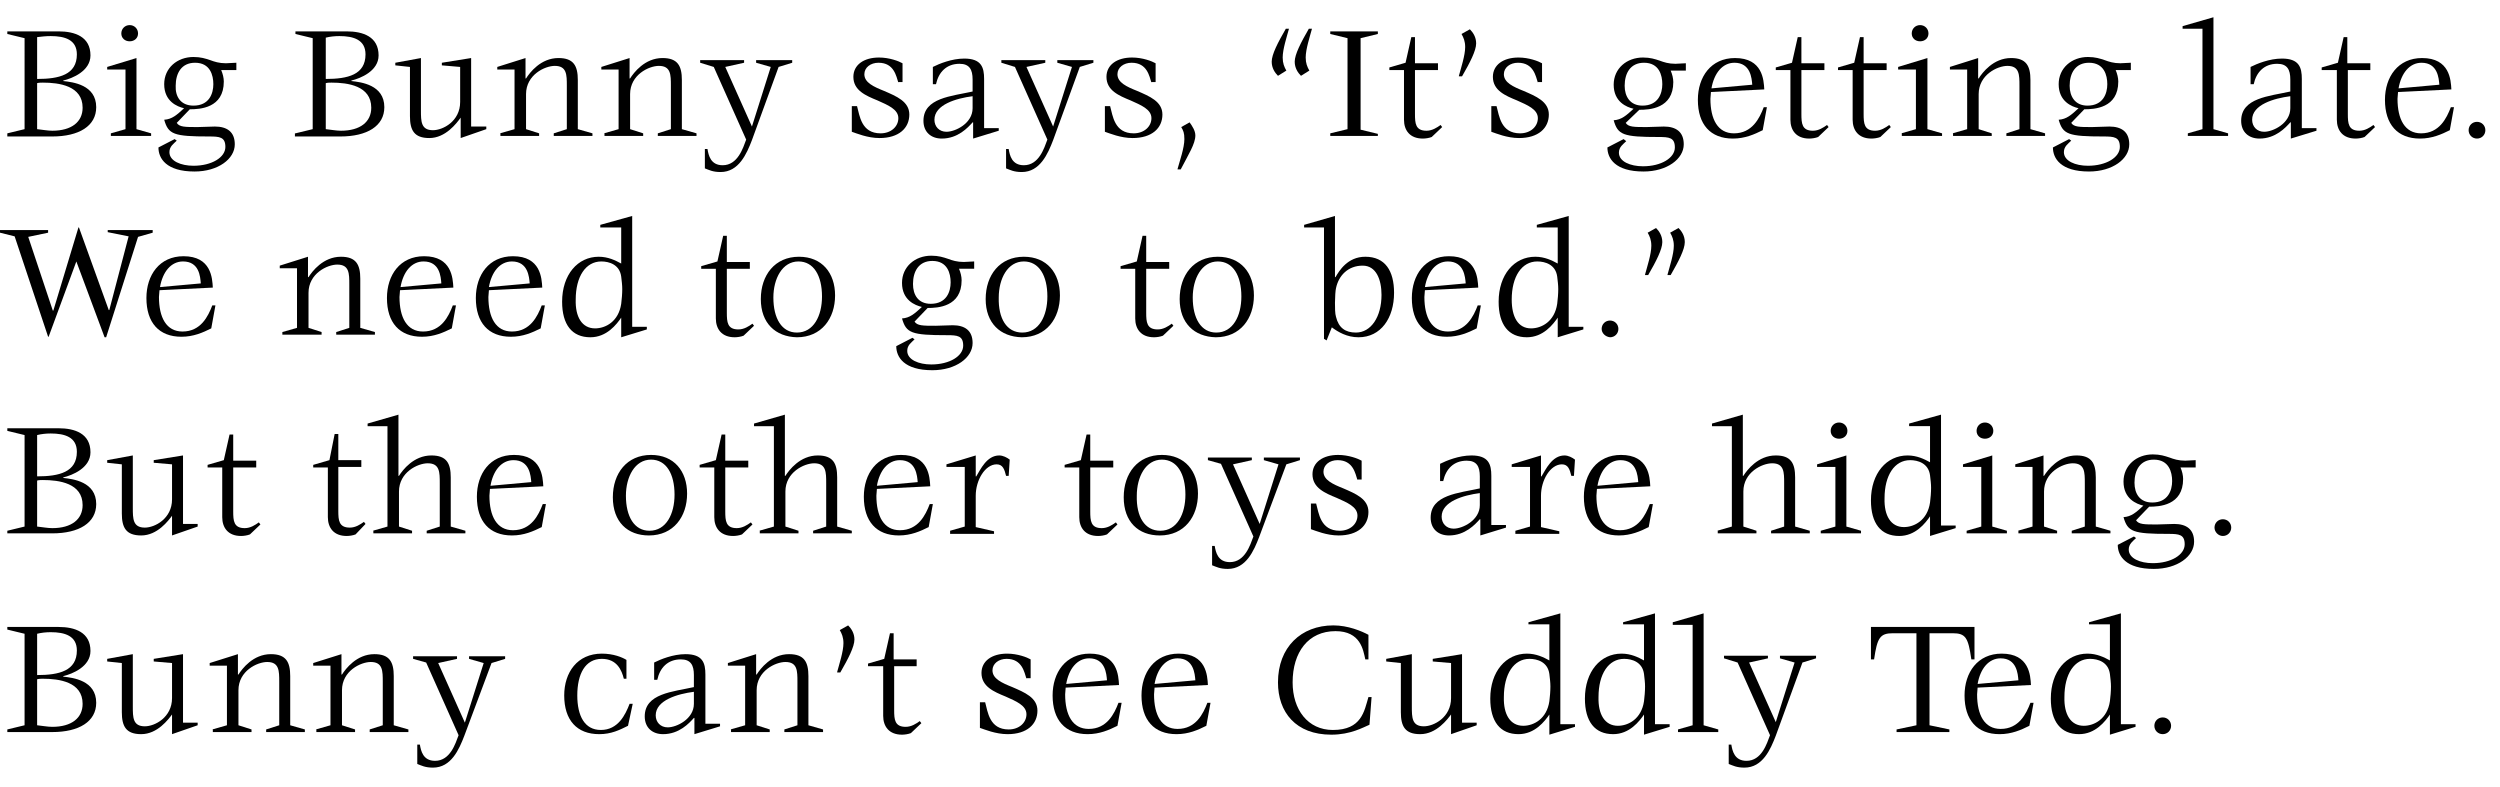 <?xml version="1.0" encoding="utf-8"?>
<!-- Generator: Adobe Illustrator 22.1.0, SVG Export Plug-In . SVG Version: 6.00 Build 0)  -->
<svg version="1.1" id="Capa_1" xmlns="http://www.w3.org/2000/svg" xmlns:xlink="http://www.w3.org/1999/xlink" x="0px" y="0px"
	 viewBox="0 0 478.1 150.5" style="enable-background:new 0 0 478.1 150.5;" xml:space="preserve">
<style type="text/css">
	.st0{enable-background:new    ;}
</style>
<title>TEX_TEXT_1020A</title>
<g class="st0">
	<path d="M1.4,25.5l3.3-0.8V7.3L1.4,6.5V6h9.8c3.1,0,6.1,1,6.1,4.6c0,3-3.5,4.4-5.2,4.8v0.1c1.8,0.2,6.3,0.7,6.3,5
		c0,3.6-3.3,5.6-8.4,5.6H1.4V25.5z M7.1,15.1c4.2,0,7.6-0.8,7.6-4.7c0-2.8-2.3-3.5-5-3.5C8.8,6.9,7.9,7,7.1,7.1V15.1z M7.1,24.7
		c1,0.1,2,0.3,2.9,0.3c3.7,0,5.8-1.7,5.8-4.4c0-4.2-4.5-4.8-7.6-4.8c-0.2,0-0.8,0-1.1,0.1V24.7z"/>
</g>
<g class="st0">
	<path d="M21.2,25.5l2.8-0.8V13.3h-3.5v-0.5l5.6-1.7v13.6l2.8,0.8V26h-7.7V25.5z M23.2,6.4c0-0.9,0.7-1.6,1.6-1.6s1.6,0.7,1.6,1.6
		c0,0.9-0.7,1.5-1.6,1.5S23.2,7.3,23.2,6.4z"/>
</g>
<g class="st0">
	<path d="M33.8,23.5c0.5,0.8,1.6,0.8,4,0.8c1.1,0,2.2-0.1,3.3-0.1c2.3,0,3.8,1,3.8,3.4c0,2.8-3.2,5.2-7.7,5.2
		c-5.4,0-6.9-2.5-6.9-4.6l3.1-1.6l0.4,0.3c-0.6,0.6-1.4,1.1-1.4,2.2c0,1.7,2.2,2.6,4.6,2.6c3.5,0,6.1-1.6,6.1-3.6c0-1.9-1.1-2-3.1-2
		c-6.8,0-7.8-0.4-8.6-3.2c1.5-0.1,2.4-0.9,3.8-2.2c-1.3-0.3-3.8-1.3-3.8-4.6c0-3.1,2.5-5.2,5.6-5.2c1.4,0,2.3,0.3,3.2,0.6
		c0.8,0.3,1.7,0.6,3,0.6c0.6,0,1.4-0.1,2-0.1v1.4h-2.9c0.3,0.7,0.5,1.5,0.5,2.2c0,5.1-4.6,5.3-6.5,5.3L33.8,23.5z M37,20.2
		c3,0,3.8-2.3,3.8-4.1c0-1.7-0.6-4.1-3.5-4.1c-2.6,0-3.7,2-3.7,4.4C33.5,18.4,34.5,20.2,37,20.2z"/>
	<path d="M56.5,25.5l3.3-0.8V7.3l-3.3-0.8V6h9.8c3.1,0,6.1,1,6.1,4.6c0,3-3.5,4.4-5.2,4.8v0.1c1.8,0.2,6.3,0.7,6.3,5
		c0,3.6-3.3,5.6-8.4,5.6h-8.7V25.5z M62.3,15.1c4.2,0,7.6-0.8,7.6-4.7c0-2.8-2.3-3.5-5-3.5c-0.9,0-1.8,0.1-2.6,0.3V15.1z M62.3,24.7
		c1,0.1,2,0.3,2.9,0.3c3.7,0,5.8-1.7,5.8-4.4c0-4.2-4.5-4.8-7.6-4.8c-0.2,0-0.8,0-1.1,0.1V24.7z"/>
</g>
<g class="st0">
	<path d="M88.1,22.5L88.1,22.5c-0.8,1.1-2.9,3.9-6,3.9c-2.9,0-3.7-1.5-3.7-4.2v-9.4l-2.8-0.3V12l4.9-0.9v10c0,2.1,0,3.8,2.3,3.8
		c1.9,0,5.2-1.7,5.2-5.4v-6.7l-3.5-0.3V12l5.6-0.9v13.1H93v0.5l-4.9,1.7V22.5z"/>
</g>
<g class="st0">
	<path d="M95.6,25.5l2.8-0.8V13.3h-3.3v-0.5l5.4-1.7V15h0.1c0.7-1.1,2.8-3.9,6.2-3.9c2.9,0,3.7,1.5,3.7,4.2v9.4l2.8,0.8V26h-7.4
		v-0.5l2.5-0.8v-8.3c0-2.1,0-3.8-2.3-3.8c-1.9,0-5.5,1.7-5.5,5.4v6.7l2.5,0.8V26h-7.4V25.5z"/>
</g>
<g class="st0">
	<path d="M115.5,25.5l2.8-0.8V13.3H115v-0.5l5.4-1.7V15h0.1c0.7-1.1,2.8-3.9,6.2-3.9c2.9,0,3.7,1.5,3.7,4.2v9.4l2.8,0.8V26h-7.4
		v-0.5l2.5-0.8v-8.3c0-2.1,0-3.8-2.3-3.8c-1.9,0-5.5,1.7-5.5,5.4v6.7l2.5,0.8V26h-7.4V25.5z"/>
	<path d="M143.8,26.8c-1,2.6-2.5,6.1-6,6.1c-1.5,0-2.2-0.4-3-0.7v-3.7h0.5c0.2,1.2,0.6,3.1,2.9,3.1c2.9,0,3.9-3.3,4.5-4.9l-6.2-13.9
		l-2.6-0.8v-0.5h8.4v0.5l-3.6,0.8l5.1,11.4l3.6-11.4l-2.8-0.8v-0.5h6.9v0.5l-2.6,0.8L143.8,26.8z"/>
	<path d="M171.8,15.8c-0.4-1.2-0.8-3.8-3.8-3.8c-1.5,0-2.7,0.9-2.7,2.2c0,1.6,1.8,2.4,3.8,3.2c2.3,1,4.8,2,4.8,4.5
		c0,2.6-2,4.5-5.7,4.5c-2.3,0-4.4-0.9-5.3-1.2v-4.9h1c0.5,1.8,0.8,5.2,4.5,5.2c2,0,3.4-1.3,3.4-2.9c0-1.7-2-2.5-4-3.4
		c-2.2-0.9-4.6-1.9-4.6-4.5c0-2.3,2-3.7,4.9-3.7c2,0,3.8,0.7,4.5,1.1v3.6H171.8z"/>
	<path d="M186,23.4c-0.9,1-2.8,3.1-5.9,3.1c-2,0-3.5-1.2-3.5-3.4c0-4.4,5.4-4.7,9.4-5.6v-2.3c0-1.9-0.6-3-2.5-3
		c-2.5,0-4,1.6-4.5,3.9h-0.6v-3.3c1.2-0.6,3.6-1.6,6-1.6c3.3,0,3.8,1.7,3.8,3.9v9.4h2.8V25l-4.9,1.5V23.4z M186,18.4
		c-3.1,0.4-7.3,1.6-7.3,4.5c0,1.3,0.9,2.3,2.3,2.3c1.7,0,5-1.6,5-4.5V18.4z"/>
	<path d="M201.4,26.8c-1,2.6-2.5,6.1-6,6.1c-1.5,0-2.2-0.4-3-0.7v-3.7h0.5c0.2,1.2,0.6,3.1,2.9,3.1c2.9,0,3.9-3.3,4.5-4.9l-6.2-13.9
		l-2.6-0.8v-0.5h8.4v0.5l-3.6,0.8l5.1,11.4l3.6-11.4l-2.8-0.8v-0.5h6.9v0.5l-2.6,0.8L201.4,26.8z"/>
</g>
<g class="st0">
	<path d="M220.2,15.8c-0.4-1.2-0.8-3.8-3.8-3.8c-1.5,0-2.7,0.9-2.7,2.2c0,1.6,1.8,2.4,3.8,3.2c2.3,1,4.8,2,4.8,4.5
		c0,2.6-2,4.5-5.7,4.5c-2.3,0-4.4-0.9-5.3-1.2v-4.9h1c0.5,1.8,0.8,5.2,4.5,5.2c2,0,3.4-1.3,3.4-2.9c0-1.7-2-2.5-4-3.4
		c-2.2-0.9-4.6-1.9-4.6-4.5c0-2.3,2-3.7,4.9-3.7c2,0,3.8,0.7,4.5,1.1v3.6H220.2z"/>
</g>
<g class="st0">
	<path d="M225.2,32.3c0.4-1.5,1.3-4,1.3-5.7c0-1.2-0.2-1.6-0.6-2.3l1.6-0.9c0.5,0.7,1.1,1.6,1.1,2.5c0,1.6-1.3,3.6-2.8,6.5H225.2z"
		/>
</g>
<g class="st0">
	<path d="M244.4,14.5c-0.6-0.6-1.2-1.5-1.2-2.7c0-1.4,1.2-3.7,2.7-6.3h0.6c-0.4,1.5-1.2,3.9-1.2,5.5c0,1.1,0.3,1.8,0.7,2.5
		L244.4,14.5z M248.8,14.5c-0.6-0.6-1.2-1.5-1.2-2.7c0-1.4,1.2-3.7,2.7-6.3h0.6c-0.4,1.5-1.2,3.9-1.2,5.5c0,1.1,0.3,1.8,0.7,2.5
		L248.8,14.5z"/>
	<path d="M254.4,25.5l3.3-0.8V7.3l-3.3-0.8V6h9.1v0.5l-3.3,0.8v17.5l3.3,0.8V26h-9.1V25.5z"/>
</g>
<g class="st0">
	<path d="M273.8,26.2c-0.5,0.2-1.2,0.3-1.7,0.3c-2.5,0-3.6-1.6-3.6-3.6v-9.5h-2.8v-0.5l3.1-0.9l1.1-4.9h0.7v5h4.4v1.3h-4.4v8.4
		c0,1.8,0.1,3.2,2.2,3.2c1.1,0,2-0.6,2.7-1.1l0.3,0.4L273.8,26.2z"/>
</g>
<g class="st0">
	<path d="M279,14.5c0.4-1.5,1.2-3.9,1.2-5.5c0-1.1-0.3-1.8-0.7-2.5l1.6-0.9c0.6,0.6,1.2,1.5,1.2,2.7c0,1.4-1.2,3.7-2.7,6.3H279z"/>
</g>
<g class="st0">
	<path d="M294.1,15.8c-0.4-1.2-0.8-3.8-3.8-3.8c-1.5,0-2.7,0.9-2.7,2.2c0,1.6,1.8,2.4,3.8,3.2c2.3,1,4.8,2,4.8,4.5
		c0,2.6-2,4.5-5.7,4.5c-2.3,0-4.4-0.9-5.3-1.2v-4.9h1c0.5,1.8,0.8,5.2,4.5,5.2c2,0,3.4-1.3,3.4-2.9c0-1.7-2-2.5-4-3.4
		c-2.2-0.9-4.6-1.9-4.6-4.5c0-2.3,2-3.7,4.9-3.7c2,0,3.8,0.7,4.5,1.1v3.6H294.1z"/>
	<path d="M310.9,23.5c0.5,0.8,1.6,0.8,4,0.8c1.1,0,2.2-0.1,3.3-0.1c2.3,0,3.8,1,3.8,3.4c0,2.8-3.2,5.2-7.7,5.2
		c-5.4,0-6.9-2.5-6.9-4.6l3.1-1.6L311,27c-0.6,0.6-1.4,1.1-1.4,2.2c0,1.7,2.2,2.6,4.6,2.6c3.5,0,6.1-1.6,6.1-3.6c0-1.9-1.1-2-3.1-2
		c-6.8,0-7.8-0.4-8.6-3.2c1.5-0.1,2.4-0.9,3.8-2.2c-1.3-0.3-3.8-1.3-3.8-4.6c0-3.1,2.5-5.2,5.6-5.2c1.4,0,2.3,0.3,3.2,0.6
		c0.8,0.3,1.7,0.6,3,0.6c0.6,0,1.4-0.1,2-0.1v1.4h-2.9c0.3,0.7,0.5,1.5,0.5,2.2c0,5.1-4.6,5.3-6.5,5.3L310.9,23.5z M314.1,20.2
		c3,0,3.8-2.3,3.8-4.1c0-1.7-0.6-4.1-3.5-4.1c-2.6,0-3.7,2-3.7,4.4C310.7,18.4,311.7,20.2,314.1,20.2z"/>
</g>
<g class="st0">
	<path d="M337.1,24.9c-1.6,0.8-3.4,1.6-5.7,1.6c-4.3,0-6.7-2.7-6.7-7.4c0-4.4,2.5-8,7.1-8c5.3,0,5.5,4.2,5.6,6l-10.2,0.5
		c0,0.3-0.1,1-0.1,1.3c0,3.9,1.4,6.6,4.5,6.6c3.5,0,4.9-2.9,5.7-5h0.6L337.1,24.9z M335.1,16.2c-0.1-1.2-0.3-4.2-3.4-4.2
		c-2.3,0-3.9,2-4.4,4.9L335.1,16.2z"/>
</g>
<g class="st0">
	<path d="M347.7,26.2c-0.5,0.2-1.2,0.3-1.7,0.3c-2.5,0-3.6-1.6-3.6-3.6v-9.5h-2.8v-0.5l3.1-0.9l1.1-4.9h0.7v5h4.4v1.3h-4.4v8.4
		c0,1.8,0.1,3.2,2.2,3.2c1.1,0,2-0.6,2.7-1.1l0.3,0.4L347.7,26.2z"/>
</g>
<g class="st0">
	<path d="M359.6,26.2c-0.5,0.2-1.2,0.3-1.7,0.3c-2.5,0-3.6-1.6-3.6-3.6v-9.5h-2.8v-0.5l3.1-0.9l1.1-4.9h0.7v5h4.4v1.3h-4.4v8.4
		c0,1.8,0.1,3.2,2.2,3.2c1.1,0,2-0.6,2.7-1.1l0.3,0.4L359.6,26.2z"/>
</g>
<g class="st0">
	<path d="M363.6,25.5l2.8-0.8V13.3H363v-0.5l5.6-1.7v13.6l2.8,0.8V26h-7.7V25.5z M365.6,6.4c0-0.9,0.7-1.6,1.6-1.6
		c0.9,0,1.6,0.7,1.6,1.6c0,0.9-0.7,1.5-1.6,1.5C366.3,7.9,365.6,7.3,365.6,6.4z"/>
	<path d="M373.4,25.5l2.8-0.8V13.3h-3.3v-0.5l5.4-1.7V15h0.1c0.7-1.1,2.8-3.9,6.2-3.9c2.9,0,3.7,1.5,3.7,4.2v9.4l2.8,0.8V26h-7.4
		v-0.5l2.5-0.8v-8.3c0-2.1,0-3.8-2.3-3.8c-1.9,0-5.5,1.7-5.5,5.4v6.7l2.5,0.8V26h-7.4V25.5z"/>
	<path d="M396.1,23.5c0.5,0.8,1.6,0.8,4,0.8c1.1,0,2.2-0.1,3.3-0.1c2.3,0,3.8,1,3.8,3.4c0,2.8-3.2,5.2-7.7,5.2
		c-5.4,0-6.9-2.5-6.9-4.6l3.1-1.6l0.4,0.3c-0.6,0.6-1.4,1.1-1.4,2.2c0,1.7,2.2,2.6,4.6,2.6c3.5,0,6.1-1.6,6.1-3.6c0-1.9-1.1-2-3.1-2
		c-6.8,0-7.8-0.4-8.6-3.2c1.5-0.1,2.4-0.9,3.8-2.2c-1.3-0.3-3.8-1.3-3.8-4.6c0-3.1,2.5-5.2,5.6-5.2c1.4,0,2.3,0.3,3.2,0.6
		c0.8,0.3,1.7,0.6,3,0.6c0.6,0,1.4-0.1,2-0.1v1.4h-2.9c0.3,0.7,0.5,1.5,0.5,2.2c0,5.1-4.6,5.3-6.5,5.3L396.1,23.5z M399.2,20.2
		c3,0,3.8-2.3,3.8-4.1c0-1.7-0.6-4.1-3.5-4.1c-2.6,0-3.7,2-3.7,4.4C395.8,18.4,396.8,20.2,399.2,20.2z"/>
	<path d="M418.4,25.5l2.8-0.8V5.5h-3.8V5l5.9-1.7v21.4l2.8,0.8V26h-7.7V25.5z"/>
	<path d="M438,23.4c-0.9,1-2.8,3.1-5.9,3.1c-2,0-3.5-1.2-3.5-3.4c0-4.4,5.4-4.7,9.4-5.6v-2.3c0-1.9-0.6-3-2.5-3
		c-2.5,0-4,1.6-4.5,3.9h-0.6v-3.3c1.2-0.6,3.6-1.6,6-1.6c3.3,0,3.8,1.7,3.8,3.9v9.4h2.8V25l-4.9,1.5V23.4z M438,18.4
		c-3.1,0.4-7.3,1.6-7.3,4.5c0,1.3,0.9,2.3,2.3,2.3c1.7,0,5-1.6,5-4.5V18.4z"/>
	<path d="M452.2,26.2c-0.5,0.2-1.2,0.3-1.7,0.3c-2.5,0-3.6-1.6-3.6-3.6v-9.5H444v-0.5l3.1-0.9l1.1-4.9h0.7v5h4.4v1.3H449v8.4
		c0,1.8,0.1,3.2,2.2,3.2c1.1,0,2-0.6,2.7-1.1l0.3,0.4L452.2,26.2z"/>
</g>
<g class="st0">
	<path d="M468.5,24.9c-1.6,0.8-3.4,1.6-5.7,1.6c-4.3,0-6.7-2.7-6.7-7.4c0-4.4,2.5-8,7.1-8c5.3,0,5.5,4.2,5.6,6l-10.2,0.5
		c0,0.3-0.1,1-0.1,1.3c0,3.9,1.4,6.6,4.5,6.6c3.5,0,4.9-2.9,5.7-5h0.6L468.5,24.9z M466.5,16.2c-0.1-1.2-0.3-4.2-3.4-4.2
		c-2.3,0-3.9,2-4.4,4.9L466.5,16.2z"/>
</g>
<g class="st0">
	<path d="M472.1,24.9c0-0.9,0.7-1.6,1.6-1.6c0.9,0,1.6,0.7,1.6,1.6c0,0.9-0.7,1.6-1.6,1.6C472.8,26.5,472.1,25.8,472.1,24.9z"/>
</g>
<g class="st0">
	<path d="M2.8,45.2L0,44.5V44h9.2v0.5l-3.8,0.8l4.7,14.1h0.1L15,43.5h0.1l5.7,15.8h0.1l3.7-14.1l-4-0.8V44h8.6v0.5l-2.8,0.8
		l-6.1,19.2H20l-5.4-14.5L9.3,64.4H9.2L2.8,45.2z"/>
	<path d="M40.4,62.8c-1.6,0.8-3.4,1.6-5.7,1.6c-4.3,0-6.7-2.7-6.7-7.4c0-4.4,2.5-8,7.1-8c5.3,0,5.5,4.2,5.6,6l-10.2,0.5
		c0,0.3-0.1,1-0.1,1.3c0,3.9,1.4,6.6,4.5,6.6c3.5,0,4.9-2.9,5.7-5h0.6L40.4,62.8z M38.4,54.2C38.3,52.9,38.1,50,35,50
		c-2.3,0-3.9,2-4.4,4.9L38.4,54.2z"/>
	<path d="M54,63.5l2.8-0.8V51.3h-3.3v-0.5l5.4-1.7V53h0.1c0.7-1.1,2.8-3.9,6.2-3.9c2.9,0,3.7,1.5,3.7,4.2v9.4l2.8,0.8V64h-7.4v-0.5
		l2.5-0.8v-8.3c0-2.1,0-3.8-2.3-3.8c-1.9,0-5.5,1.7-5.5,5.4v6.7l2.5,0.8V64H54V63.5z"/>
	<path d="M86.4,62.8c-1.6,0.8-3.4,1.6-5.7,1.6c-4.3,0-6.7-2.7-6.7-7.4c0-4.4,2.5-8,7.1-8c5.3,0,5.5,4.2,5.6,6l-10.2,0.5
		c0,0.3-0.1,1-0.1,1.3c0,3.9,1.4,6.6,4.5,6.6c3.5,0,4.9-2.9,5.7-5h0.6L86.4,62.8z M84.4,54.2C84.3,52.9,84.1,50,81,50
		c-2.3,0-3.9,2-4.4,4.9L84.4,54.2z"/>
	<path d="M103.4,62.8c-1.6,0.8-3.4,1.6-5.7,1.6c-4.3,0-6.7-2.7-6.7-7.4c0-4.4,2.5-8,7.1-8c5.3,0,5.5,4.2,5.6,6l-10.2,0.5
		c0,0.3-0.1,1-0.1,1.3c0,3.9,1.4,6.6,4.5,6.6c3.5,0,4.9-2.9,5.7-5h0.6L103.4,62.8z M101.3,54.2c-0.1-1.2-0.3-4.2-3.4-4.2
		c-2.3,0-3.9,2-4.4,4.9L101.3,54.2z"/>
	<path d="M118.9,60.6L118.9,60.6c-1,1.5-2.9,3.9-6,3.9c-3.5,0-5.4-2.4-5.4-6.8c0-5.2,3-8.6,7-8.6c1.8,0,3.2,0.7,4.3,1.3v-6.9h-4V43
		l6.1-1.7v21.2h2.8V63l-4.9,1.5V60.6z M113.8,62.8c2,0,4.5-1.3,5-4.7c0.1-0.8,0.2-1.9,0.2-2.8c0-0.8-0.1-1.5-0.2-2.4
		c-0.3-2.3-2.3-2.9-3.8-2.9c-3,0-4.9,2.9-4.9,7.3C110,60.6,111.3,62.8,113.8,62.8z"/>
	<path d="M142.2,64.2c-0.5,0.2-1.2,0.3-1.7,0.3c-2.5,0-3.6-1.6-3.6-3.6v-9.5h-2.8v-0.5l3.1-0.9l1.1-4.9h0.7v5h4.4v1.3H139v8.4
		c0,1.8,0.1,3.2,2.2,3.2c1.1,0,2-0.6,2.7-1.1l0.3,0.4L142.2,64.2z"/>
	<path d="M145.5,57.2c0-4.6,2.7-8.1,7.3-8.1c4.4,0,6.9,3.1,6.9,7.4c0,4.4-2.6,8-7.3,8C148.3,64.4,145.5,61.8,145.5,57.2z
		 M152.4,63.6c3.2,0,4.8-3.2,4.8-6.9c0-4-1.6-6.7-4.5-6.7c-3.1,0-4.8,3.3-4.8,6.9C147.9,60.9,149.5,63.6,152.4,63.6z"/>
	<path d="M174.9,61.5c0.5,0.8,1.6,0.8,4,0.8c1.1,0,2.2-0.1,3.3-0.1c2.3,0,3.8,1,3.8,3.4c0,2.8-3.2,5.2-7.7,5.2
		c-5.4,0-6.9-2.5-6.9-4.6l3.1-1.6l0.4,0.3c-0.6,0.6-1.4,1.1-1.4,2.2c0,1.7,2.2,2.6,4.6,2.6c3.5,0,6.1-1.6,6.1-3.6c0-1.9-1.1-2-3.1-2
		c-6.8,0-7.8-0.4-8.6-3.2c1.5-0.1,2.4-0.9,3.8-2.2c-1.3-0.3-3.8-1.3-3.8-4.6c0-3.1,2.5-5.2,5.6-5.2c1.4,0,2.3,0.3,3.2,0.6
		c0.8,0.3,1.7,0.6,3,0.6c0.6,0,1.4-0.1,2-0.1v1.4h-2.9c0.3,0.7,0.5,1.5,0.5,2.2c0,5.1-4.6,5.3-6.5,5.3L174.9,61.5z M178,58.1
		c3,0,3.8-2.3,3.8-4.1c0-1.7-0.6-4.1-3.5-4.1c-2.6,0-3.7,2-3.7,4.4C174.6,56.4,175.6,58.1,178,58.1z"/>
	<path d="M188.5,57.2c0-4.6,2.7-8.1,7.3-8.1c4.4,0,6.9,3.1,6.9,7.4c0,4.4-2.6,8-7.3,8C191.3,64.4,188.5,61.8,188.5,57.2z
		 M195.5,63.6c3.2,0,4.8-3.2,4.8-6.9c0-4-1.6-6.7-4.5-6.7c-3.1,0-4.8,3.3-4.8,6.9C190.9,60.9,192.5,63.6,195.5,63.6z"/>
	<path d="M222.4,64.2c-0.5,0.2-1.2,0.3-1.7,0.3c-2.5,0-3.6-1.6-3.6-3.6v-9.5h-2.8v-0.5l3.1-0.9l1.1-4.9h0.7v5h4.4v1.3h-4.4v8.4
		c0,1.8,0.1,3.2,2.2,3.2c1.1,0,2-0.6,2.7-1.1l0.3,0.4L222.4,64.2z"/>
	<path d="M225.6,57.2c0-4.6,2.7-8.1,7.3-8.1c4.4,0,6.9,3.1,6.9,7.4c0,4.4-2.6,8-7.3,8C228.4,64.4,225.6,61.8,225.6,57.2z
		 M232.6,63.6c3.2,0,4.8-3.2,4.8-6.9c0-4-1.6-6.7-4.5-6.7c-3.1,0-4.8,3.3-4.8,6.9C228.1,60.9,229.7,63.6,232.6,63.6z"/>
	<path d="M253.2,64.8V43.5h-3.8V43l5.9-1.7V53h0.1c0.7-1.2,2.3-3.9,5.7-3.9c3.8,0,5.5,2.7,5.5,6.9c0,4.8-2.5,8.5-6.8,8.5
		c-2.2,0-3.9-1-5.1-1.9l-1,2.5L253.2,64.8z M259.3,63.6c2.9,0,4.9-3,4.9-7.2c0-2.9-1-5.6-3.6-5.6c-2.8,0-4.6,1.9-5.1,4.3
		c-0.1,0.3-0.2,1.8-0.2,2.8c0,0.9,0,2.1,0.2,2.7C256,62.7,257.3,63.6,259.3,63.6z"/>
	<path d="M282.4,62.8c-1.6,0.8-3.4,1.6-5.7,1.6c-4.3,0-6.7-2.7-6.7-7.4c0-4.4,2.5-8,7.1-8c5.3,0,5.5,4.2,5.6,6l-10.2,0.5
		c0,0.3-0.1,1-0.1,1.3c0,3.9,1.4,6.6,4.5,6.6c3.5,0,4.9-2.9,5.7-5h0.6L282.4,62.8z M280.3,54.2c-0.1-1.2-0.3-4.2-3.4-4.2
		c-2.3,0-3.9,2-4.4,4.9L280.3,54.2z"/>
	<path d="M298,60.6L298,60.6c-1,1.5-2.9,3.9-6,3.9c-3.5,0-5.4-2.4-5.4-6.8c0-5.2,3-8.6,7-8.6c1.8,0,3.2,0.7,4.3,1.3v-6.9h-4V43
		l6.1-1.7v21.2h2.8V63l-4.9,1.5V60.6z M292.8,62.8c2,0,4.5-1.3,5-4.7c0.1-0.8,0.2-1.9,0.2-2.8c0-0.8-0.1-1.5-0.2-2.4
		c-0.3-2.3-2.3-2.9-3.8-2.9c-3,0-4.9,2.9-4.9,7.3C289.1,60.6,290.3,62.8,292.8,62.8z"/>
	<path d="M306.3,62.9c0-0.9,0.7-1.6,1.6-1.6c0.9,0,1.6,0.7,1.6,1.6c0,0.9-0.7,1.6-1.6,1.6C307,64.4,306.3,63.7,306.3,62.9z"/>
	<path d="M314.6,52.5c0.4-1.5,1.2-3.9,1.2-5.5c0-1.1-0.3-1.8-0.7-2.5l1.6-0.9c0.6,0.6,1.2,1.5,1.2,2.7c0,1.4-1.2,3.7-2.7,6.3H314.6z
		 M318.9,52.5c0.4-1.5,1.2-3.9,1.2-5.5c0-1.1-0.3-1.8-0.7-2.5l1.6-0.9c0.6,0.6,1.2,1.5,1.2,2.7c0,1.4-1.2,3.7-2.7,6.3H318.9z"/>
</g>
<g class="st0">
	<path d="M1.4,101.5l3.3-0.8V83.2l-3.3-0.8v-0.5h9.8c3.1,0,6.1,1,6.1,4.6c0,3-3.5,4.4-5.2,4.8v0.1c1.8,0.2,6.3,0.7,6.3,5
		c0,3.6-3.3,5.6-8.4,5.6H1.4V101.5z M7.1,91.1c4.2,0,7.6-0.8,7.6-4.7c0-2.8-2.3-3.5-5-3.5c-0.9,0-1.8,0.1-2.6,0.3V91.1z M7.1,100.7
		c1,0.1,2,0.3,2.9,0.3c3.7,0,5.8-1.7,5.8-4.4c0-4.2-4.5-4.8-7.6-4.8c-0.2,0-0.8,0-1.1,0.1V100.7z"/>
	<path d="M33,98.5L33,98.5c-0.8,1.1-2.9,3.9-6,3.9c-2.9,0-3.7-1.5-3.7-4.2v-9.4l-2.8-0.3V88l4.9-0.9v10c0,2.1,0,3.8,2.3,3.8
		c1.9,0,5.2-1.7,5.2-5.4v-6.7l-3.5-0.3V88l5.6-0.9v13.1h2.8v0.5l-4.9,1.7V98.5z"/>
	<path d="M47.8,102.2c-0.5,0.2-1.2,0.3-1.7,0.3c-2.5,0-3.6-1.6-3.6-3.6v-9.5h-2.8v-0.5l3.1-0.9l1.1-4.9h0.7v5h4.4v1.3h-4.4v8.4
		c0,1.8,0.1,3.2,2.2,3.2c1.1,0,2-0.6,2.7-1.1l0.3,0.4L47.8,102.2z"/>
	<path d="M68,102.2c-0.5,0.2-1.2,0.3-1.7,0.3c-2.5,0-3.6-1.6-3.6-3.6v-9.5h-2.8v-0.5l3.1-0.9L64,83h0.7v5h4.4v1.3h-4.4v8.4
		c0,1.8,0.1,3.2,2.2,3.2c1.1,0,2-0.6,2.7-1.1l0.3,0.4L68,102.2z"/>
	<path d="M71.3,101.5l2.8-0.8V81.5h-3.8V81l5.9-1.7V91h0.1c0.7-1.1,2.8-3.9,6.2-3.9c2.9,0,3.7,1.5,3.7,4.2v9.4l2.8,0.8v0.5h-7.4
		v-0.5l2.5-0.8v-8.3c0-2.1,0-3.8-2.3-3.8c-1.9,0-5.5,1.7-5.5,5.4v6.7l2.5,0.8v0.5h-7.4V101.5z"/>
	<path d="M103.6,100.8c-1.6,0.8-3.4,1.6-5.7,1.6c-4.3,0-6.7-2.7-6.7-7.4c0-4.4,2.5-8,7.1-8c5.3,0,5.5,4.2,5.6,6l-10.2,0.5
		c0,0.3-0.1,1-0.1,1.3c0,3.9,1.4,6.6,4.5,6.6c3.5,0,4.9-2.9,5.7-5h0.6L103.6,100.8z M101.6,92.2c-0.1-1.2-0.3-4.2-3.4-4.2
		c-2.3,0-3.9,2-4.4,4.9L101.6,92.2z"/>
	<path d="M117.2,95.1c0-4.6,2.7-8.1,7.3-8.1c4.4,0,6.9,3.1,6.9,7.4c0,4.4-2.6,8-7.3,8C120,102.4,117.2,99.8,117.2,95.1z
		 M124.2,101.5c3.2,0,4.8-3.2,4.8-6.9c0-4-1.6-6.7-4.5-6.7c-3.1,0-4.8,3.3-4.8,6.9C119.7,98.8,121.3,101.5,124.2,101.5z"/>
	<path d="M141.9,102.2c-0.5,0.2-1.2,0.3-1.7,0.3c-2.5,0-3.6-1.6-3.6-3.6v-9.5h-2.8v-0.5l3.1-0.9l1.1-4.9h0.7v5h4.4v1.3h-4.4v8.4
		c0,1.8,0.1,3.2,2.2,3.2c1.1,0,2-0.6,2.7-1.1l0.3,0.4L141.9,102.2z"/>
	<path d="M145.2,101.5l2.8-0.8V81.5h-3.8V81l5.9-1.7V91h0.1c0.7-1.1,2.8-3.9,6.2-3.9c2.9,0,3.7,1.5,3.7,4.2v9.4l2.8,0.8v0.5h-7.4
		v-0.5l2.5-0.8v-8.3c0-2.1,0-3.8-2.3-3.8c-1.9,0-5.5,1.7-5.5,5.4v6.7l2.5,0.8v0.5h-7.4V101.5z"/>
	<path d="M177.6,100.8c-1.6,0.8-3.4,1.6-5.7,1.6c-4.3,0-6.7-2.7-6.7-7.4c0-4.4,2.5-8,7.1-8c5.3,0,5.5,4.2,5.6,6l-10.2,0.5
		c0,0.3-0.1,1-0.1,1.3c0,3.9,1.4,6.6,4.5,6.6c3.5,0,4.9-2.9,5.7-5h0.6L177.6,100.8z M175.5,92.2c-0.1-1.2-0.3-4.2-3.4-4.2
		c-2.3,0-3.9,2-4.4,4.9L175.5,92.2z"/>
	<path d="M181.7,101.5l2.8-0.8V89.3h-3.5v-0.5l5.6-1.7v4h0.1c0.8-1.3,2-4,4.4-4c0.7,0,1.5,0.4,2,0.8l-0.2,3.1h-0.5
		c-0.3-1.2-0.6-2.2-1.8-2.2c-2.2,0-4,3-4,6v6l3.5,0.8v0.5h-8.4V101.5z"/>
	<path d="M211.7,102.2c-0.5,0.2-1.2,0.3-1.7,0.3c-2.5,0-3.6-1.6-3.6-3.6v-9.5h-2.8v-0.5l3.1-0.9l1.1-4.9h0.7v5h4.4v1.3h-4.4v8.4
		c0,1.8,0.1,3.2,2.2,3.2c1.1,0,2-0.6,2.7-1.1l0.3,0.4L211.7,102.2z"/>
	<path d="M214.9,95.1c0-4.6,2.7-8.1,7.3-8.1c4.4,0,6.9,3.1,6.9,7.4c0,4.4-2.6,8-7.3,8C217.7,102.4,214.9,99.8,214.9,95.1z
		 M221.9,101.5c3.2,0,4.8-3.2,4.8-6.9c0-4-1.6-6.7-4.5-6.7c-3.1,0-4.8,3.3-4.8,6.9C217.3,98.8,218.9,101.5,221.9,101.5z"/>
	<path d="M240.8,102.7c-1,2.6-2.5,6.1-6,6.1c-1.5,0-2.2-0.4-3-0.7v-3.7h0.5c0.2,1.2,0.6,3.1,2.9,3.1c2.9,0,3.9-3.3,4.5-4.9
		l-6.2-13.9L231,88v-0.5h8.4V88l-3.6,0.8l5.1,11.4l3.6-11.4l-2.8-0.8v-0.5h6.9V88l-2.6,0.8L240.8,102.7z"/>
	<path d="M259.6,91.8c-0.4-1.2-0.8-3.8-3.8-3.8c-1.5,0-2.7,0.9-2.7,2.2c0,1.6,1.8,2.4,3.8,3.2c2.3,1,4.8,2,4.8,4.5
		c0,2.6-2,4.5-5.7,4.5c-2.3,0-4.4-0.9-5.3-1.2v-4.9h1c0.5,1.8,0.8,5.2,4.5,5.2c2,0,3.4-1.3,3.4-2.9c0-1.7-2-2.5-4-3.4
		c-2.2-0.9-4.6-1.9-4.6-4.5c0-2.3,2-3.7,4.9-3.7c2,0,3.8,0.7,4.5,1.1v3.6H259.6z"/>
	<path d="M283,99.3c-0.9,1-2.8,3.1-5.9,3.1c-2,0-3.5-1.2-3.5-3.4c0-4.4,5.4-4.7,9.4-5.6v-2.3c0-1.9-0.6-3-2.5-3
		c-2.5,0-4,1.6-4.5,3.9h-0.6v-3.3c1.2-0.6,3.6-1.6,6-1.6c3.3,0,3.8,1.7,3.8,3.9v9.4h2.8v0.5l-4.9,1.5V99.3z M283,94.3
		c-3.1,0.4-7.3,1.6-7.3,4.5c0,1.3,0.9,2.3,2.3,2.3c1.7,0,5-1.6,5-4.5V94.3z"/>
	<path d="M289.8,101.5l2.8-0.8V89.3h-3.5v-0.5l5.6-1.7v4h0.1c0.8-1.3,2-4,4.4-4c0.7,0,1.5,0.4,2,0.8l-0.2,3.1h-0.5
		c-0.3-1.2-0.6-2.2-1.8-2.2c-2.2,0-4,3-4,6v6l3.5,0.8v0.5h-8.4V101.5z"/>
	<path d="M315.3,100.8c-1.6,0.8-3.4,1.6-5.7,1.6c-4.3,0-6.7-2.7-6.7-7.4c0-4.4,2.5-8,7.1-8c5.3,0,5.5,4.2,5.6,6l-10.2,0.5
		c0,0.3-0.1,1-0.1,1.3c0,3.9,1.4,6.6,4.5,6.6c3.5,0,4.9-2.9,5.7-5h0.6L315.3,100.8z M313.3,92.2c-0.1-1.2-0.3-4.2-3.4-4.2
		c-2.3,0-3.9,2-4.4,4.9L313.3,92.2z"/>
	<path d="M328.4,101.5l2.8-0.8V81.5h-3.8V81l5.9-1.7V91h0.1c0.7-1.1,2.8-3.9,6.2-3.9c2.9,0,3.7,1.5,3.7,4.2v9.4l2.8,0.8v0.5h-7.4
		v-0.5l2.5-0.8v-8.3c0-2.1,0-3.8-2.3-3.8c-1.9,0-5.5,1.7-5.5,5.4v6.7l2.5,0.8v0.5h-7.4V101.5z"/>
	<path d="M348.2,101.5l2.8-0.8V89.3h-3.5v-0.5l5.6-1.7v13.6l2.8,0.8v0.5h-7.7V101.5z M350.1,82.4c0-0.9,0.7-1.6,1.6-1.6
		s1.6,0.7,1.6,1.6s-0.7,1.5-1.6,1.5S350.1,83.3,350.1,82.4z"/>
	<path d="M369.2,98.6L369.2,98.6c-1,1.5-2.9,3.9-6,3.9c-3.5,0-5.4-2.4-5.4-6.8c0-5.2,3-8.6,7-8.6c1.8,0,3.2,0.7,4.3,1.3v-6.9h-4V81
		l6.1-1.7v21.2h2.8v0.5l-4.9,1.5V98.6z M364.1,100.8c2,0,4.5-1.3,5-4.7c0.1-0.8,0.2-1.9,0.2-2.8c0-0.8-0.1-1.5-0.2-2.4
		c-0.3-2.3-2.3-2.9-3.8-2.9c-3,0-4.9,2.9-4.9,7.3C360.3,98.6,361.6,100.8,364.1,100.8z"/>
	<path d="M376.1,101.5l2.8-0.8V89.3h-3.5v-0.5l5.6-1.7v13.6l2.8,0.8v0.5h-7.7V101.5z M378,82.4c0-0.9,0.7-1.6,1.6-1.6
		s1.6,0.7,1.6,1.6s-0.7,1.5-1.6,1.5S378,83.3,378,82.4z"/>
	<path d="M385.9,101.5l2.8-0.8V89.3h-3.3v-0.5l5.4-1.7V91h0.1c0.7-1.1,2.8-3.9,6.2-3.9c2.9,0,3.7,1.5,3.7,4.2v9.4l2.8,0.8v0.5h-7.4
		v-0.5l2.5-0.8v-8.3c0-2.1,0-3.8-2.3-3.8c-1.9,0-5.5,1.7-5.5,5.4v6.7l2.5,0.8v0.5h-7.4V101.5z"/>
	<path d="M408.5,99.5c0.5,0.8,1.6,0.8,4,0.8c1.1,0,2.2-0.1,3.3-0.1c2.3,0,3.8,1,3.8,3.4c0,2.8-3.2,5.2-7.7,5.2
		c-5.4,0-6.9-2.5-6.9-4.6l3.1-1.6l0.4,0.3c-0.6,0.6-1.4,1.1-1.4,2.2c0,1.7,2.2,2.6,4.6,2.6c3.5,0,6.1-1.6,6.1-3.6c0-1.9-1.1-2-3.1-2
		c-6.8,0-7.8-0.4-8.6-3.2c1.5-0.1,2.4-0.9,3.8-2.2c-1.3-0.3-3.8-1.3-3.8-4.6c0-3.1,2.5-5.2,5.6-5.2c1.4,0,2.3,0.3,3.2,0.6
		c0.8,0.3,1.7,0.6,3,0.6c0.6,0,1.4-0.1,2-0.1v1.4H417c0.3,0.7,0.5,1.5,0.5,2.2c0,5.1-4.6,5.3-6.5,5.3L408.5,99.5z M411.6,96.1
		c3,0,3.8-2.3,3.8-4.1c0-1.7-0.6-4.1-3.5-4.1c-2.6,0-3.7,2-3.7,4.4C408.2,94.4,409.2,96.1,411.6,96.1z"/>
	<path d="M423.5,100.9c0-0.9,0.7-1.6,1.6-1.6s1.6,0.7,1.6,1.6c0,0.9-0.7,1.6-1.6,1.6S423.5,101.7,423.5,100.9z"/>
</g>
<g class="st0">
	<path d="M1.4,139.5l3.3-0.8v-17.5l-3.3-0.8v-0.5h9.8c3.1,0,6.1,1,6.1,4.6c0,3-3.5,4.4-5.2,4.8v0.1c1.8,0.2,6.3,0.7,6.3,5
		c0,3.6-3.3,5.6-8.4,5.6H1.4V139.5z M7.1,129.1c4.2,0,7.6-0.8,7.6-4.7c0-2.8-2.3-3.5-5-3.5c-0.9,0-1.8,0.1-2.6,0.3V129.1z
		 M7.1,138.7c1,0.1,2,0.3,2.9,0.3c3.7,0,5.8-1.7,5.8-4.4c0-4.2-4.5-4.8-7.6-4.8c-0.2,0-0.8,0-1.1,0.1V138.7z"/>
	<path d="M33,136.5L33,136.5c-0.8,1.1-2.9,3.9-6,3.9c-2.9,0-3.7-1.5-3.7-4.2v-9.4l-2.8-0.3V126l4.9-0.9v10c0,2.1,0,3.8,2.3,3.8
		c1.9,0,5.2-1.7,5.2-5.4v-6.7l-3.5-0.3V126l5.6-0.9v13.1h2.8v0.5l-4.9,1.7V136.5z"/>
	<path d="M40.6,139.5l2.8-0.8v-11.4h-3.3v-0.5l5.4-1.7v3.9h0.1c0.7-1.1,2.8-3.9,6.2-3.9c2.9,0,3.7,1.5,3.7,4.2v9.4l2.8,0.8v0.5h-7.4
		v-0.5l2.5-0.8v-8.3c0-2.1,0-3.8-2.3-3.8c-1.9,0-5.5,1.7-5.5,5.4v6.7l2.5,0.8v0.5h-7.4V139.5z"/>
	<path d="M60.4,139.5l2.8-0.8v-11.4h-3.3v-0.5l5.4-1.7v3.9h0.1c0.7-1.1,2.8-3.9,6.2-3.9c2.9,0,3.7,1.5,3.7,4.2v9.4l2.8,0.8v0.5h-7.4
		v-0.5l2.5-0.8v-8.3c0-2.1,0-3.8-2.3-3.8c-1.9,0-5.5,1.7-5.5,5.4v6.7l2.5,0.8v0.5h-7.4V139.5z"/>
	<path d="M88.8,140.7c-1,2.6-2.5,6.1-6,6.1c-1.5,0-2.2-0.4-3-0.7v-3.7h0.5c0.2,1.2,0.6,3.1,2.9,3.1c2.9,0,3.9-3.3,4.5-4.9l-6.2-13.9
		L79,126v-0.5h8.4v0.5l-3.6,0.8l5.1,11.4l3.6-11.4l-2.8-0.8v-0.5h6.9v0.5l-2.6,0.8L88.8,140.7z"/>
	<path d="M120.1,138.8c-1.6,0.8-3.2,1.6-5.5,1.6c-4.3,0-6.7-2.7-6.7-7.4c0-4.4,2.5-8,7.2-8c2.2,0,3.9,0.7,4.7,1.2v3.6h-0.5
		c-0.4-1.6-1.3-3.8-4.2-3.8c-3.2,0-4.7,2.9-4.7,7c0,3.9,1.4,6.6,4.5,6.6c3.3,0,4.7-2.9,5.5-5h0.6L120.1,138.8z"/>
	<path d="M132.7,137.3c-0.9,1-2.8,3.1-5.9,3.1c-2,0-3.5-1.2-3.5-3.4c0-4.4,5.4-4.7,9.4-5.6v-2.3c0-1.9-0.6-3-2.5-3
		c-2.5,0-4,1.6-4.5,3.9h-0.6v-3.3c1.2-0.6,3.6-1.6,6-1.6c3.3,0,3.8,1.7,3.8,3.9v9.4h2.8v0.5l-4.9,1.5V137.3z M132.7,132.3
		c-3.1,0.4-7.3,1.6-7.3,4.5c0,1.3,0.9,2.3,2.3,2.3c1.7,0,5-1.6,5-4.5V132.3z"/>
	<path d="M139.7,139.5l2.8-0.8v-11.4h-3.3v-0.5l5.4-1.7v3.9h0.1c0.7-1.1,2.8-3.9,6.2-3.9c2.9,0,3.7,1.5,3.7,4.2v9.4l2.8,0.8v0.5
		h-7.4v-0.5l2.5-0.8v-8.3c0-2.1,0-3.8-2.3-3.8c-1.9,0-5.5,1.7-5.5,5.4v6.7l2.5,0.8v0.5h-7.4V139.5z"/>
	<path d="M160.1,128.5c0.4-1.5,1.2-3.9,1.2-5.5c0-1.1-0.3-1.8-0.7-2.5l1.6-0.9c0.6,0.6,1.2,1.5,1.2,2.7c0,1.4-1.2,3.7-2.7,6.3H160.1
		z"/>
	<path d="M174.2,140.2c-0.5,0.2-1.2,0.3-1.7,0.3c-2.5,0-3.6-1.6-3.6-3.6v-9.5H166v-0.5l3.1-0.9l1.1-4.9h0.7v5h4.4v1.3H171v8.4
		c0,1.8,0.1,3.2,2.2,3.2c1.1,0,2-0.6,2.7-1.1l0.3,0.4L174.2,140.2z"/>
	<path d="M196.3,129.8c-0.4-1.2-0.8-3.8-3.8-3.8c-1.5,0-2.7,0.9-2.7,2.2c0,1.6,1.8,2.4,3.8,3.2c2.3,1,4.8,2,4.8,4.5
		c0,2.6-2,4.5-5.7,4.5c-2.3,0-4.4-0.9-5.3-1.2v-4.9h1c0.5,1.8,0.8,5.2,4.5,5.2c2,0,3.4-1.3,3.4-2.9c0-1.7-2-2.5-4-3.4
		c-2.2-0.9-4.6-1.9-4.6-4.5c0-2.3,2-3.7,4.9-3.7c2,0,3.8,0.7,4.5,1.1v3.6H196.3z"/>
	<path d="M213.7,138.8c-1.6,0.8-3.4,1.6-5.7,1.6c-4.3,0-6.7-2.7-6.7-7.4c0-4.4,2.5-8,7.1-8c5.3,0,5.5,4.2,5.6,6l-10.2,0.5
		c0,0.3-0.1,1-0.1,1.3c0,3.9,1.4,6.6,4.5,6.6c3.5,0,4.9-2.9,5.7-5h0.6L213.7,138.8z M211.7,130.1c-0.1-1.2-0.3-4.2-3.4-4.2
		c-2.3,0-3.9,2-4.4,4.9L211.7,130.1z"/>
	<path d="M230.7,138.8c-1.6,0.8-3.4,1.6-5.7,1.6c-4.3,0-6.7-2.7-6.7-7.4c0-4.4,2.5-8,7.1-8c5.3,0,5.5,4.2,5.6,6l-10.2,0.5
		c0,0.3-0.1,1-0.1,1.3c0,3.9,1.4,6.6,4.5,6.6c3.5,0,4.9-2.9,5.7-5h0.6L230.7,138.8z M228.6,130.1c-0.1-1.2-0.3-4.2-3.4-4.2
		c-2.3,0-3.9,2-4.4,4.9L228.6,130.1z"/>
	<path d="M261.9,138.6c-1.2,0.5-3.6,1.9-7.3,1.9c-6.8,0-10.2-4.3-10.2-10c0-6.7,4.4-10.9,10.6-10.9c2.8,0,5.4,1.1,6.7,1.8v4.7h-0.6
		c-0.4-1.8-0.9-5.4-5.7-5.4c-5.2,0-8.2,4-8.2,9.8c0,5.2,2.9,9.1,7.7,9.1c5.5,0,6-3.6,6.8-6.3h0.6L261.9,138.6z"/>
	<path d="M277.6,136.5L277.6,136.5c-0.8,1.1-2.9,3.9-6,3.9c-2.9,0-3.7-1.5-3.7-4.2v-9.4l-2.8-0.3V126l4.9-0.9v10
		c0,2.1,0,3.8,2.3,3.8c1.9,0,5.2-1.7,5.2-5.4v-6.7l-3.5-0.3V126l5.6-0.9v13.1h2.8v0.5l-4.9,1.7V136.5z"/>
	<path d="M296.4,136.5L296.4,136.5c-1,1.5-2.9,3.9-6,3.9c-3.5,0-5.4-2.4-5.4-6.8c0-5.2,3-8.6,7-8.6c1.8,0,3.2,0.7,4.3,1.3v-6.9h-4
		V119l6.1-1.7v21.2h2.8v0.5l-4.9,1.5V136.5z M291.3,138.8c2,0,4.5-1.3,5-4.7c0.1-0.8,0.2-1.9,0.2-2.8c0-0.8-0.1-1.5-0.2-2.4
		c-0.3-2.3-2.3-2.9-3.8-2.9c-3,0-4.9,2.9-4.9,7.3C287.5,136.6,288.8,138.8,291.3,138.8z"/>
	<path d="M314.5,136.5L314.5,136.5c-1,1.5-2.9,3.9-6,3.9c-3.5,0-5.4-2.4-5.4-6.8c0-5.2,3-8.6,7-8.6c1.8,0,3.2,0.7,4.3,1.3v-6.9h-4
		V119l6.1-1.7v21.2h2.8v0.5l-4.9,1.5V136.5z M309.4,138.8c2,0,4.5-1.3,5-4.7c0.1-0.8,0.2-1.9,0.2-2.8c0-0.8-0.1-1.5-0.2-2.4
		c-0.3-2.3-2.3-2.9-3.8-2.9c-3,0-4.9,2.9-4.9,7.3C305.6,136.6,306.9,138.8,309.4,138.8z"/>
	<path d="M320.9,139.5l2.8-0.8v-19.2h-3.8V119l5.9-1.7v21.4l2.8,0.8v0.5h-7.7V139.5z"/>
	<path d="M339.6,140.7c-1,2.6-2.5,6.1-6,6.1c-1.5,0-2.2-0.4-3-0.7v-3.7h0.5c0.2,1.2,0.6,3.1,2.9,3.1c2.9,0,3.9-3.3,4.5-4.9
		l-6.2-13.9l-2.6-0.8v-0.5h8.4v0.5l-3.6,0.8l5.1,11.4l3.6-11.4l-2.8-0.8v-0.5h6.9v0.5l-2.6,0.8L339.6,140.7z"/>
	<path d="M362.7,139.5l3.8-0.8v-17.6H362c-2.5,0-3,0.9-3.6,5h-0.6v-6.2h19.8v6.2h-0.6c-0.6-4.2-1.1-5-3.6-5H369v17.6l3.8,0.8v0.5
		h-10.1V139.5z"/>
	<path d="M388.1,138.8c-1.6,0.8-3.4,1.6-5.7,1.6c-4.3,0-6.7-2.7-6.7-7.4c0-4.4,2.5-8,7.1-8c5.3,0,5.5,4.2,5.6,6l-10.2,0.5
		c0,0.3-0.1,1-0.1,1.3c0,3.9,1.4,6.6,4.5,6.6c3.5,0,4.9-2.9,5.7-5h0.6L388.1,138.8z M386,130.1c-0.1-1.2-0.3-4.2-3.4-4.2
		c-2.3,0-3.9,2-4.4,4.9L386,130.1z"/>
	<path d="M403.6,136.5L403.6,136.5c-1,1.5-2.9,3.9-6,3.9c-3.5,0-5.4-2.4-5.4-6.8c0-5.2,3-8.6,7-8.6c1.8,0,3.2,0.7,4.3,1.3v-6.9h-4
		V119l6.1-1.7v21.2h2.8v0.5l-4.9,1.5V136.5z M398.5,138.8c2,0,4.5-1.3,5-4.7c0.1-0.8,0.2-1.9,0.2-2.8c0-0.8-0.1-1.5-0.2-2.4
		c-0.3-2.3-2.3-2.9-3.8-2.9c-3,0-4.9,2.9-4.9,7.3C394.7,136.6,396,138.8,398.5,138.8z"/>
	<path d="M412,138.8c0-0.9,0.7-1.6,1.6-1.6c0.9,0,1.6,0.7,1.6,1.6c0,0.9-0.7,1.6-1.6,1.6C412.7,140.4,412,139.7,412,138.8z"/>
</g>
</svg>
